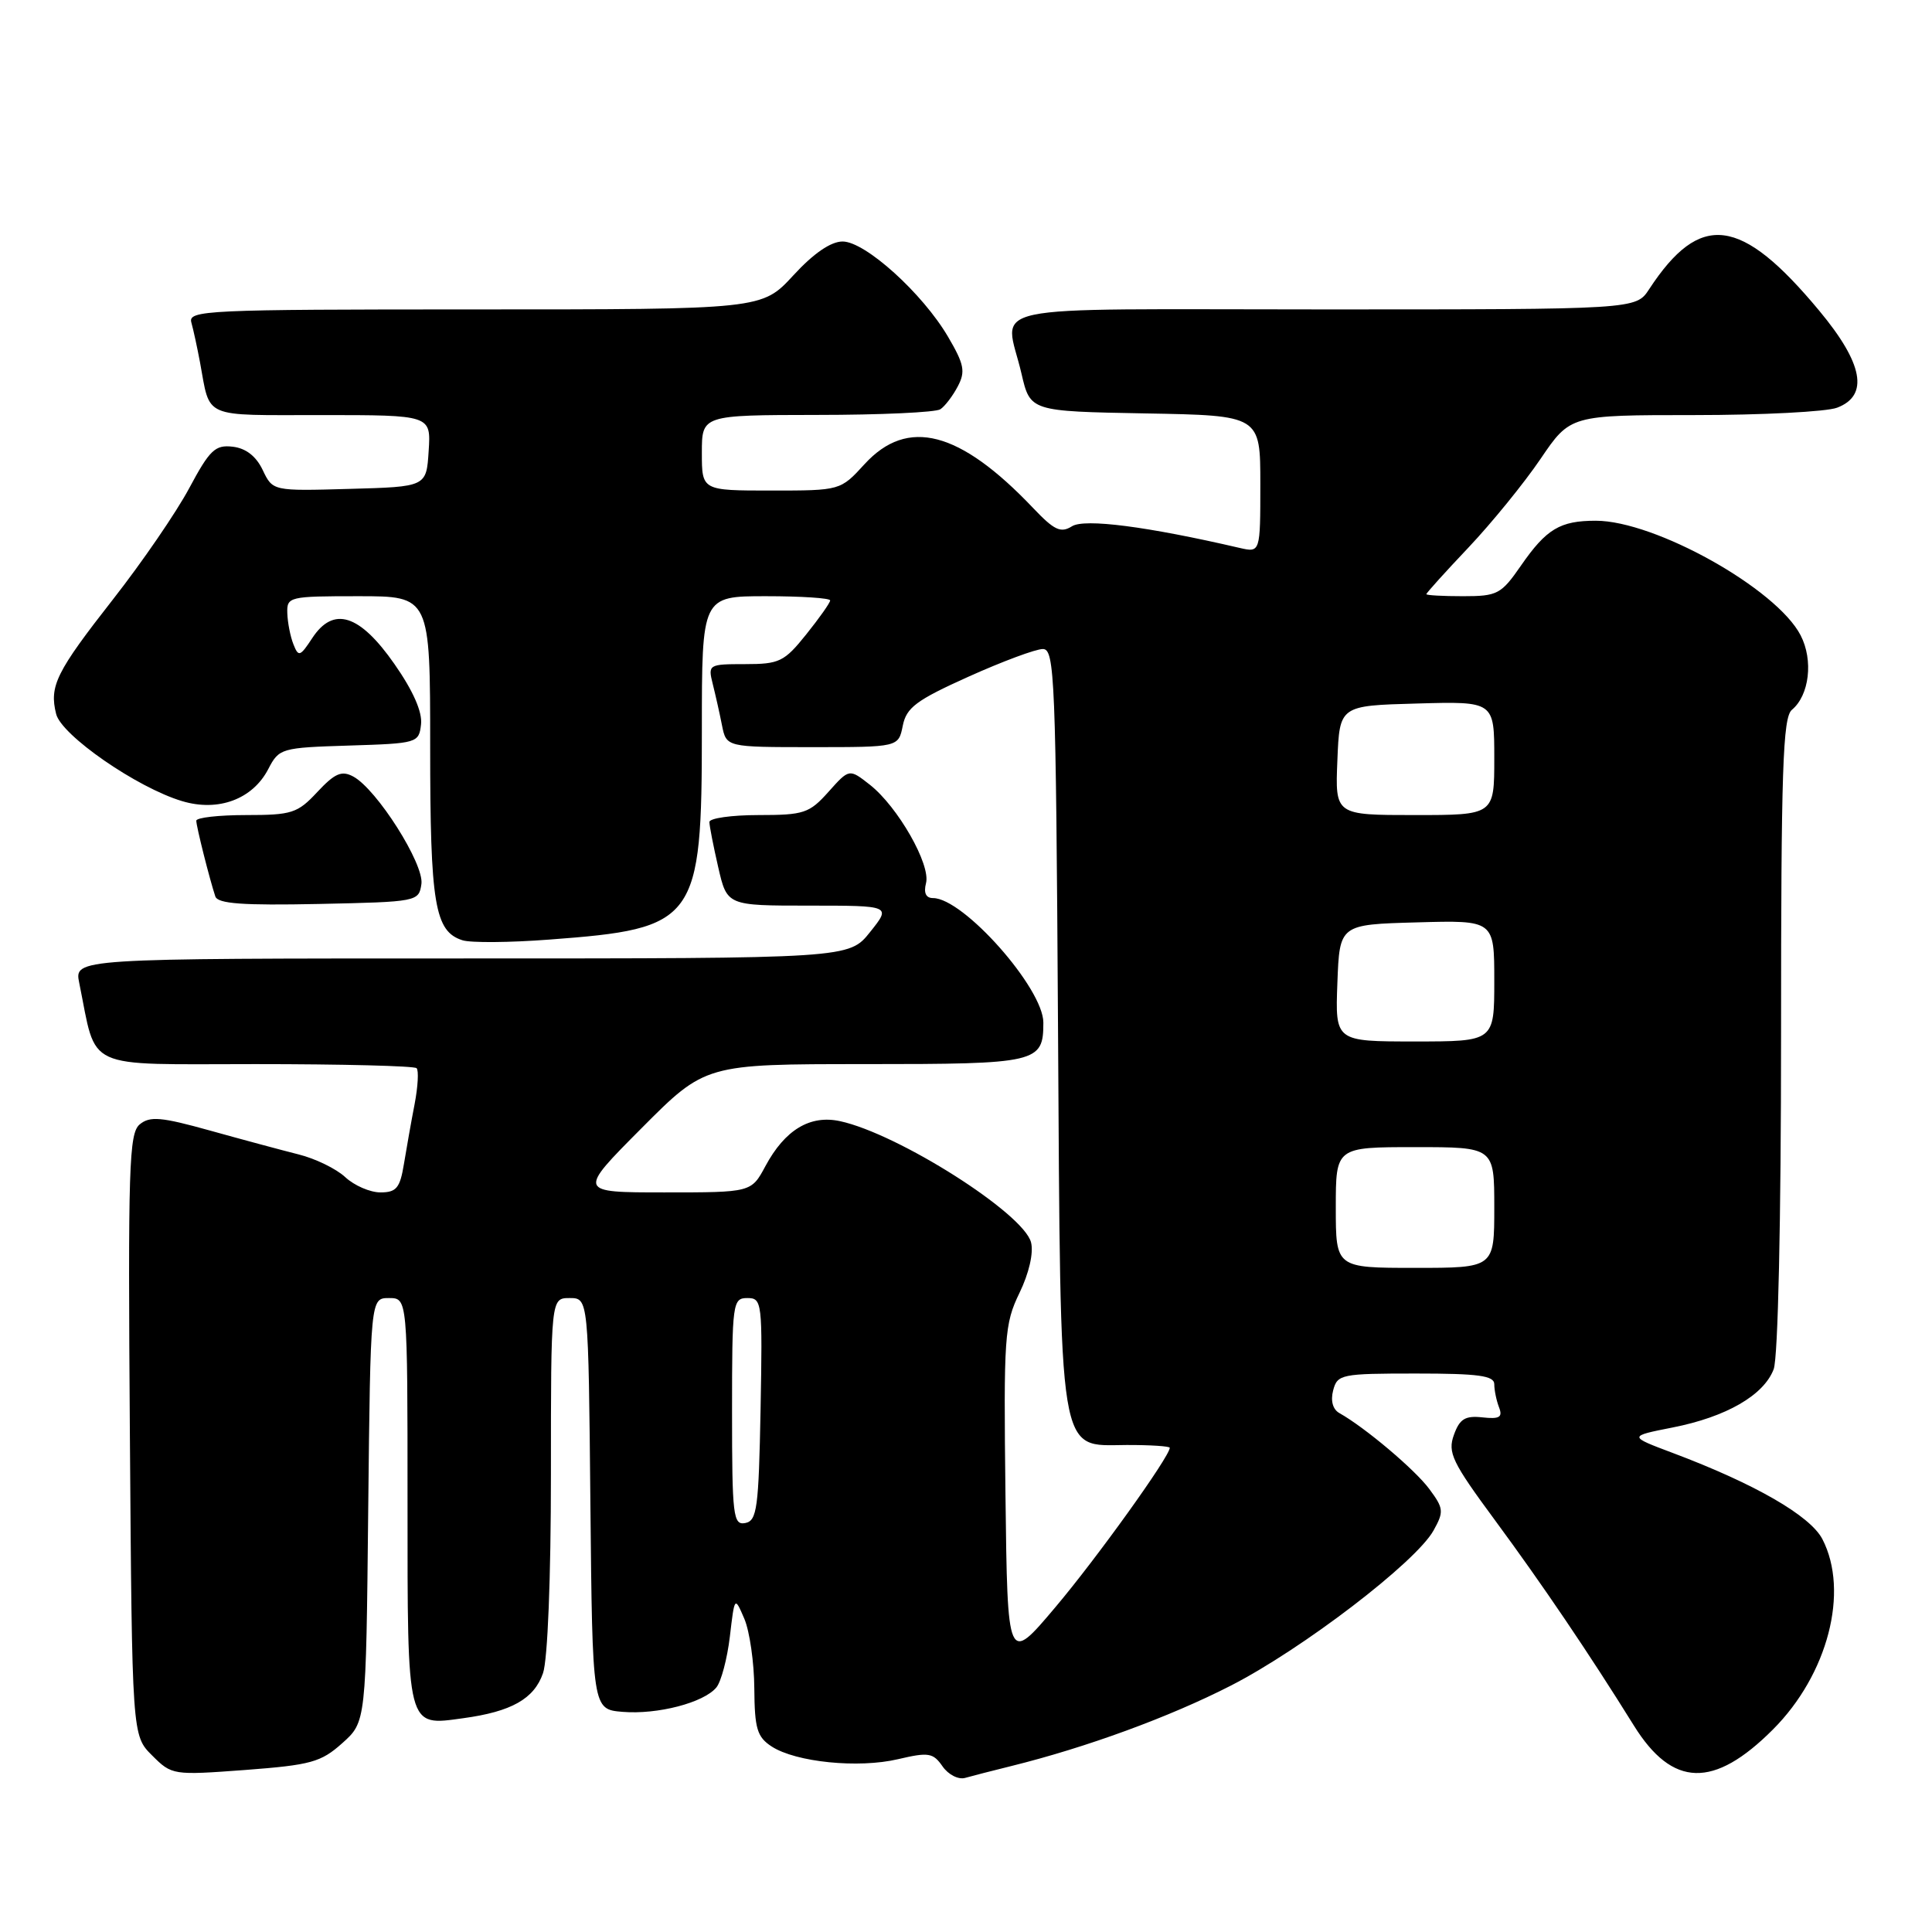 <?xml version="1.0" encoding="UTF-8" standalone="no"?>
<!DOCTYPE svg PUBLIC "-//W3C//DTD SVG 1.1//EN" "http://www.w3.org/Graphics/SVG/1.1/DTD/svg11.dtd" >
<svg xmlns="http://www.w3.org/2000/svg" xmlns:xlink="http://www.w3.org/1999/xlink" version="1.1" viewBox="0 0 256 256">
 <g >
 <path fill="currentColor"
d=" M 134.00 234.01 C 143.97 231.54 154.95 227.52 163.08 223.36 C 172.58 218.50 187.60 207.01 189.95 202.80 C 191.34 200.30 191.30 199.87 189.39 197.30 C 187.48 194.72 180.87 189.15 177.49 187.25 C 176.60 186.76 176.29 185.62 176.65 184.23 C 177.21 182.10 177.72 182.00 187.62 182.00 C 195.91 182.00 198.00 182.28 198.00 183.42 C 198.00 184.20 198.28 185.57 198.63 186.48 C 199.14 187.79 198.70 188.06 196.43 187.81 C 194.14 187.56 193.41 188.01 192.65 190.13 C 191.80 192.47 192.41 193.74 198.10 201.45 C 204.38 209.97 210.55 219.08 216.50 228.65 C 221.61 236.86 227.08 237.02 234.92 229.17 C 242.20 221.89 245.06 210.89 241.48 203.95 C 239.87 200.84 232.52 196.61 221.64 192.52 C 215.76 190.31 215.76 190.31 221.63 189.15 C 228.74 187.75 233.71 184.88 235.02 181.43 C 235.60 179.92 236.00 161.80 236.00 137.06 C 236.00 101.94 236.23 95.05 237.44 94.05 C 239.75 92.13 240.30 87.48 238.59 84.18 C 235.40 78.00 219.30 69.00 211.45 69.00 C 206.71 69.00 204.91 70.08 201.54 74.94 C 198.91 78.74 198.42 79.00 193.86 79.00 C 191.19 79.00 189.00 78.88 189.00 78.73 C 189.00 78.57 191.51 75.79 194.59 72.54 C 197.66 69.29 201.95 64.02 204.12 60.82 C 208.07 55.00 208.07 55.00 224.47 55.00 C 233.49 55.00 242.02 54.56 243.43 54.02 C 247.67 52.41 246.89 48.17 241.05 41.16 C 230.66 28.67 225.29 28.00 218.52 38.32 C 216.77 41.00 216.77 41.00 175.38 41.00 C 128.64 41.00 133.16 40.04 135.35 49.50 C 136.51 54.50 136.51 54.50 151.76 54.78 C 167.00 55.05 167.00 55.05 167.00 64.14 C 167.00 73.23 167.00 73.23 164.25 72.60 C 151.97 69.75 143.72 68.69 142.05 69.73 C 140.55 70.67 139.70 70.27 136.88 67.30 C 127.16 57.08 120.26 55.28 114.56 61.50 C 111.36 65.00 111.36 65.00 102.18 65.00 C 93.00 65.00 93.00 65.00 93.00 60.00 C 93.00 55.00 93.00 55.00 108.25 54.98 C 116.64 54.98 124.00 54.64 124.60 54.23 C 125.21 53.83 126.25 52.46 126.91 51.20 C 127.95 49.23 127.76 48.27 125.63 44.64 C 122.26 38.88 114.65 32.00 111.65 32.00 C 110.09 32.00 107.80 33.57 105.11 36.50 C 100.96 41.00 100.96 41.00 62.91 41.00 C 27.16 41.00 24.89 41.11 25.36 42.75 C 25.63 43.71 26.14 46.08 26.50 48.00 C 27.90 55.55 26.63 55.00 42.62 55.00 C 57.11 55.00 57.11 55.00 56.80 59.75 C 56.50 64.50 56.50 64.50 46.32 64.78 C 36.14 65.07 36.14 65.07 34.81 62.28 C 33.94 60.45 32.58 59.39 30.83 59.19 C 28.51 58.92 27.79 59.61 25.07 64.69 C 23.36 67.89 18.83 74.49 15.01 79.37 C 7.43 89.05 6.51 90.90 7.44 94.61 C 8.15 97.44 18.16 104.37 24.12 106.15 C 28.93 107.60 33.48 105.90 35.55 101.90 C 36.98 99.15 37.25 99.07 46.26 98.79 C 55.30 98.51 55.51 98.45 55.79 95.98 C 55.98 94.35 54.75 91.54 52.26 87.98 C 47.65 81.37 44.17 80.28 41.37 84.56 C 39.76 87.01 39.55 87.08 38.88 85.37 C 38.47 84.34 38.11 82.49 38.07 81.25 C 38.00 79.07 38.29 79.00 47.50 79.00 C 57.00 79.00 57.00 79.00 57.00 98.95 C 57.00 119.81 57.60 123.42 61.28 124.59 C 62.37 124.94 67.55 124.90 72.78 124.50 C 92.34 123.04 93.00 122.14 93.00 96.75 C 93.00 79.00 93.00 79.00 101.50 79.00 C 106.17 79.00 110.00 79.25 110.00 79.56 C 110.00 79.87 108.57 81.89 106.83 84.06 C 103.92 87.69 103.27 88.00 98.72 88.00 C 93.89 88.00 93.80 88.06 94.44 90.62 C 94.80 92.06 95.36 94.53 95.67 96.12 C 96.25 99.00 96.25 99.00 107.65 99.00 C 119.05 99.00 119.05 99.00 119.62 96.17 C 120.10 93.76 121.40 92.78 128.34 89.66 C 132.83 87.64 137.26 85.99 138.19 86.00 C 139.75 86.00 139.91 89.82 140.19 135.75 C 140.55 194.12 140.13 191.52 149.28 191.47 C 152.42 191.46 155.00 191.63 155.00 191.84 C 155.00 192.99 145.31 206.50 139.82 212.99 C 133.50 220.48 133.50 220.48 133.23 198.10 C 132.98 177.03 133.09 175.45 135.08 171.33 C 136.35 168.72 136.97 166.01 136.62 164.63 C 135.66 160.79 119.03 150.23 111.31 148.56 C 107.34 147.70 104.01 149.70 101.42 154.52 C 99.55 158.00 99.55 158.00 88.04 158.00 C 76.54 158.00 76.54 158.00 85.00 149.50 C 93.46 141.00 93.46 141.00 114.61 141.00 C 137.51 141.00 138.25 140.83 138.25 135.50 C 138.25 130.96 127.66 119.00 123.63 119.00 C 122.69 119.00 122.37 118.32 122.70 117.03 C 123.35 114.57 118.97 106.91 115.27 103.99 C 112.53 101.84 112.53 101.84 109.78 104.92 C 107.24 107.76 106.53 108.00 100.51 108.00 C 96.93 108.00 94.00 108.42 94.00 108.92 C 94.00 109.43 94.53 112.13 95.17 114.92 C 96.34 120.00 96.34 120.00 107.21 120.00 C 118.09 120.00 118.09 120.00 115.29 123.50 C 112.50 127.00 112.50 127.00 61.17 127.00 C 9.84 127.00 9.84 127.00 10.50 130.25 C 12.89 141.97 10.77 141.00 33.87 141.00 C 45.31 141.00 54.91 141.24 55.20 141.54 C 55.50 141.83 55.38 143.97 54.94 146.29 C 54.49 148.60 53.86 152.19 53.52 154.25 C 53.00 157.42 52.52 158.00 50.41 158.00 C 49.04 158.00 46.94 157.09 45.75 155.98 C 44.56 154.87 41.77 153.51 39.54 152.96 C 37.32 152.40 32.04 150.98 27.81 149.80 C 21.35 148.00 19.86 147.87 18.51 148.99 C 17.09 150.17 16.95 154.63 17.21 190.14 C 17.50 229.96 17.50 229.96 20.15 232.60 C 22.77 235.22 22.91 235.24 32.50 234.53 C 41.19 233.87 42.52 233.51 45.35 230.98 C 48.50 228.17 48.50 228.17 48.79 200.08 C 49.09 172.00 49.09 172.00 51.54 172.00 C 54.00 172.00 54.00 172.00 54.00 198.88 C 54.00 229.34 53.84 228.71 61.39 227.67 C 67.77 226.80 70.77 225.11 71.95 221.71 C 72.57 219.94 73.00 209.08 73.00 195.35 C 73.00 172.00 73.00 172.00 75.48 172.00 C 77.97 172.00 77.97 172.00 78.23 199.25 C 78.50 226.50 78.50 226.50 82.50 226.83 C 87.12 227.21 93.24 225.62 94.92 223.60 C 95.55 222.84 96.36 219.80 96.71 216.86 C 97.34 211.50 97.34 211.50 98.63 214.50 C 99.33 216.15 99.93 220.30 99.95 223.73 C 99.99 229.06 100.32 230.16 102.25 231.42 C 105.46 233.50 113.74 234.34 119.00 233.10 C 123.04 232.15 123.64 232.25 124.89 234.05 C 125.65 235.15 127.00 235.84 127.89 235.58 C 128.77 235.33 131.53 234.62 134.00 234.01 Z  M 55.84 117.13 C 56.21 114.48 49.92 104.56 46.80 102.89 C 45.27 102.07 44.37 102.46 42.05 104.94 C 39.43 107.76 38.67 108.00 32.60 108.00 C 28.97 108.00 26.00 108.34 26.01 108.75 C 26.01 109.51 27.76 116.45 28.53 118.78 C 28.86 119.75 32.14 119.99 42.23 119.78 C 55.33 119.50 55.50 119.47 55.84 117.13 Z  M 97.00 187.07 C 97.00 172.60 97.08 172.00 99.03 172.00 C 100.98 172.00 101.04 172.51 100.78 186.74 C 100.53 199.85 100.31 201.51 98.75 201.81 C 97.15 202.12 97.00 200.89 97.00 187.07 Z  M 177.00 160.00 C 177.00 152.00 177.00 152.00 187.50 152.00 C 198.00 152.00 198.00 152.00 198.00 160.00 C 198.00 168.00 198.00 168.00 187.50 168.00 C 177.00 168.00 177.00 168.00 177.00 160.00 Z  M 177.21 130.25 C 177.50 122.50 177.50 122.50 187.75 122.22 C 198.00 121.93 198.00 121.93 198.00 129.97 C 198.00 138.00 198.00 138.00 187.46 138.00 C 176.92 138.00 176.92 138.00 177.21 130.25 Z  M 177.21 100.75 C 177.50 93.50 177.50 93.50 187.75 93.22 C 198.00 92.93 198.00 92.93 198.00 100.47 C 198.00 108.00 198.00 108.00 187.46 108.00 C 176.91 108.00 176.91 108.00 177.21 100.75 Z "/>
</g>
</svg>